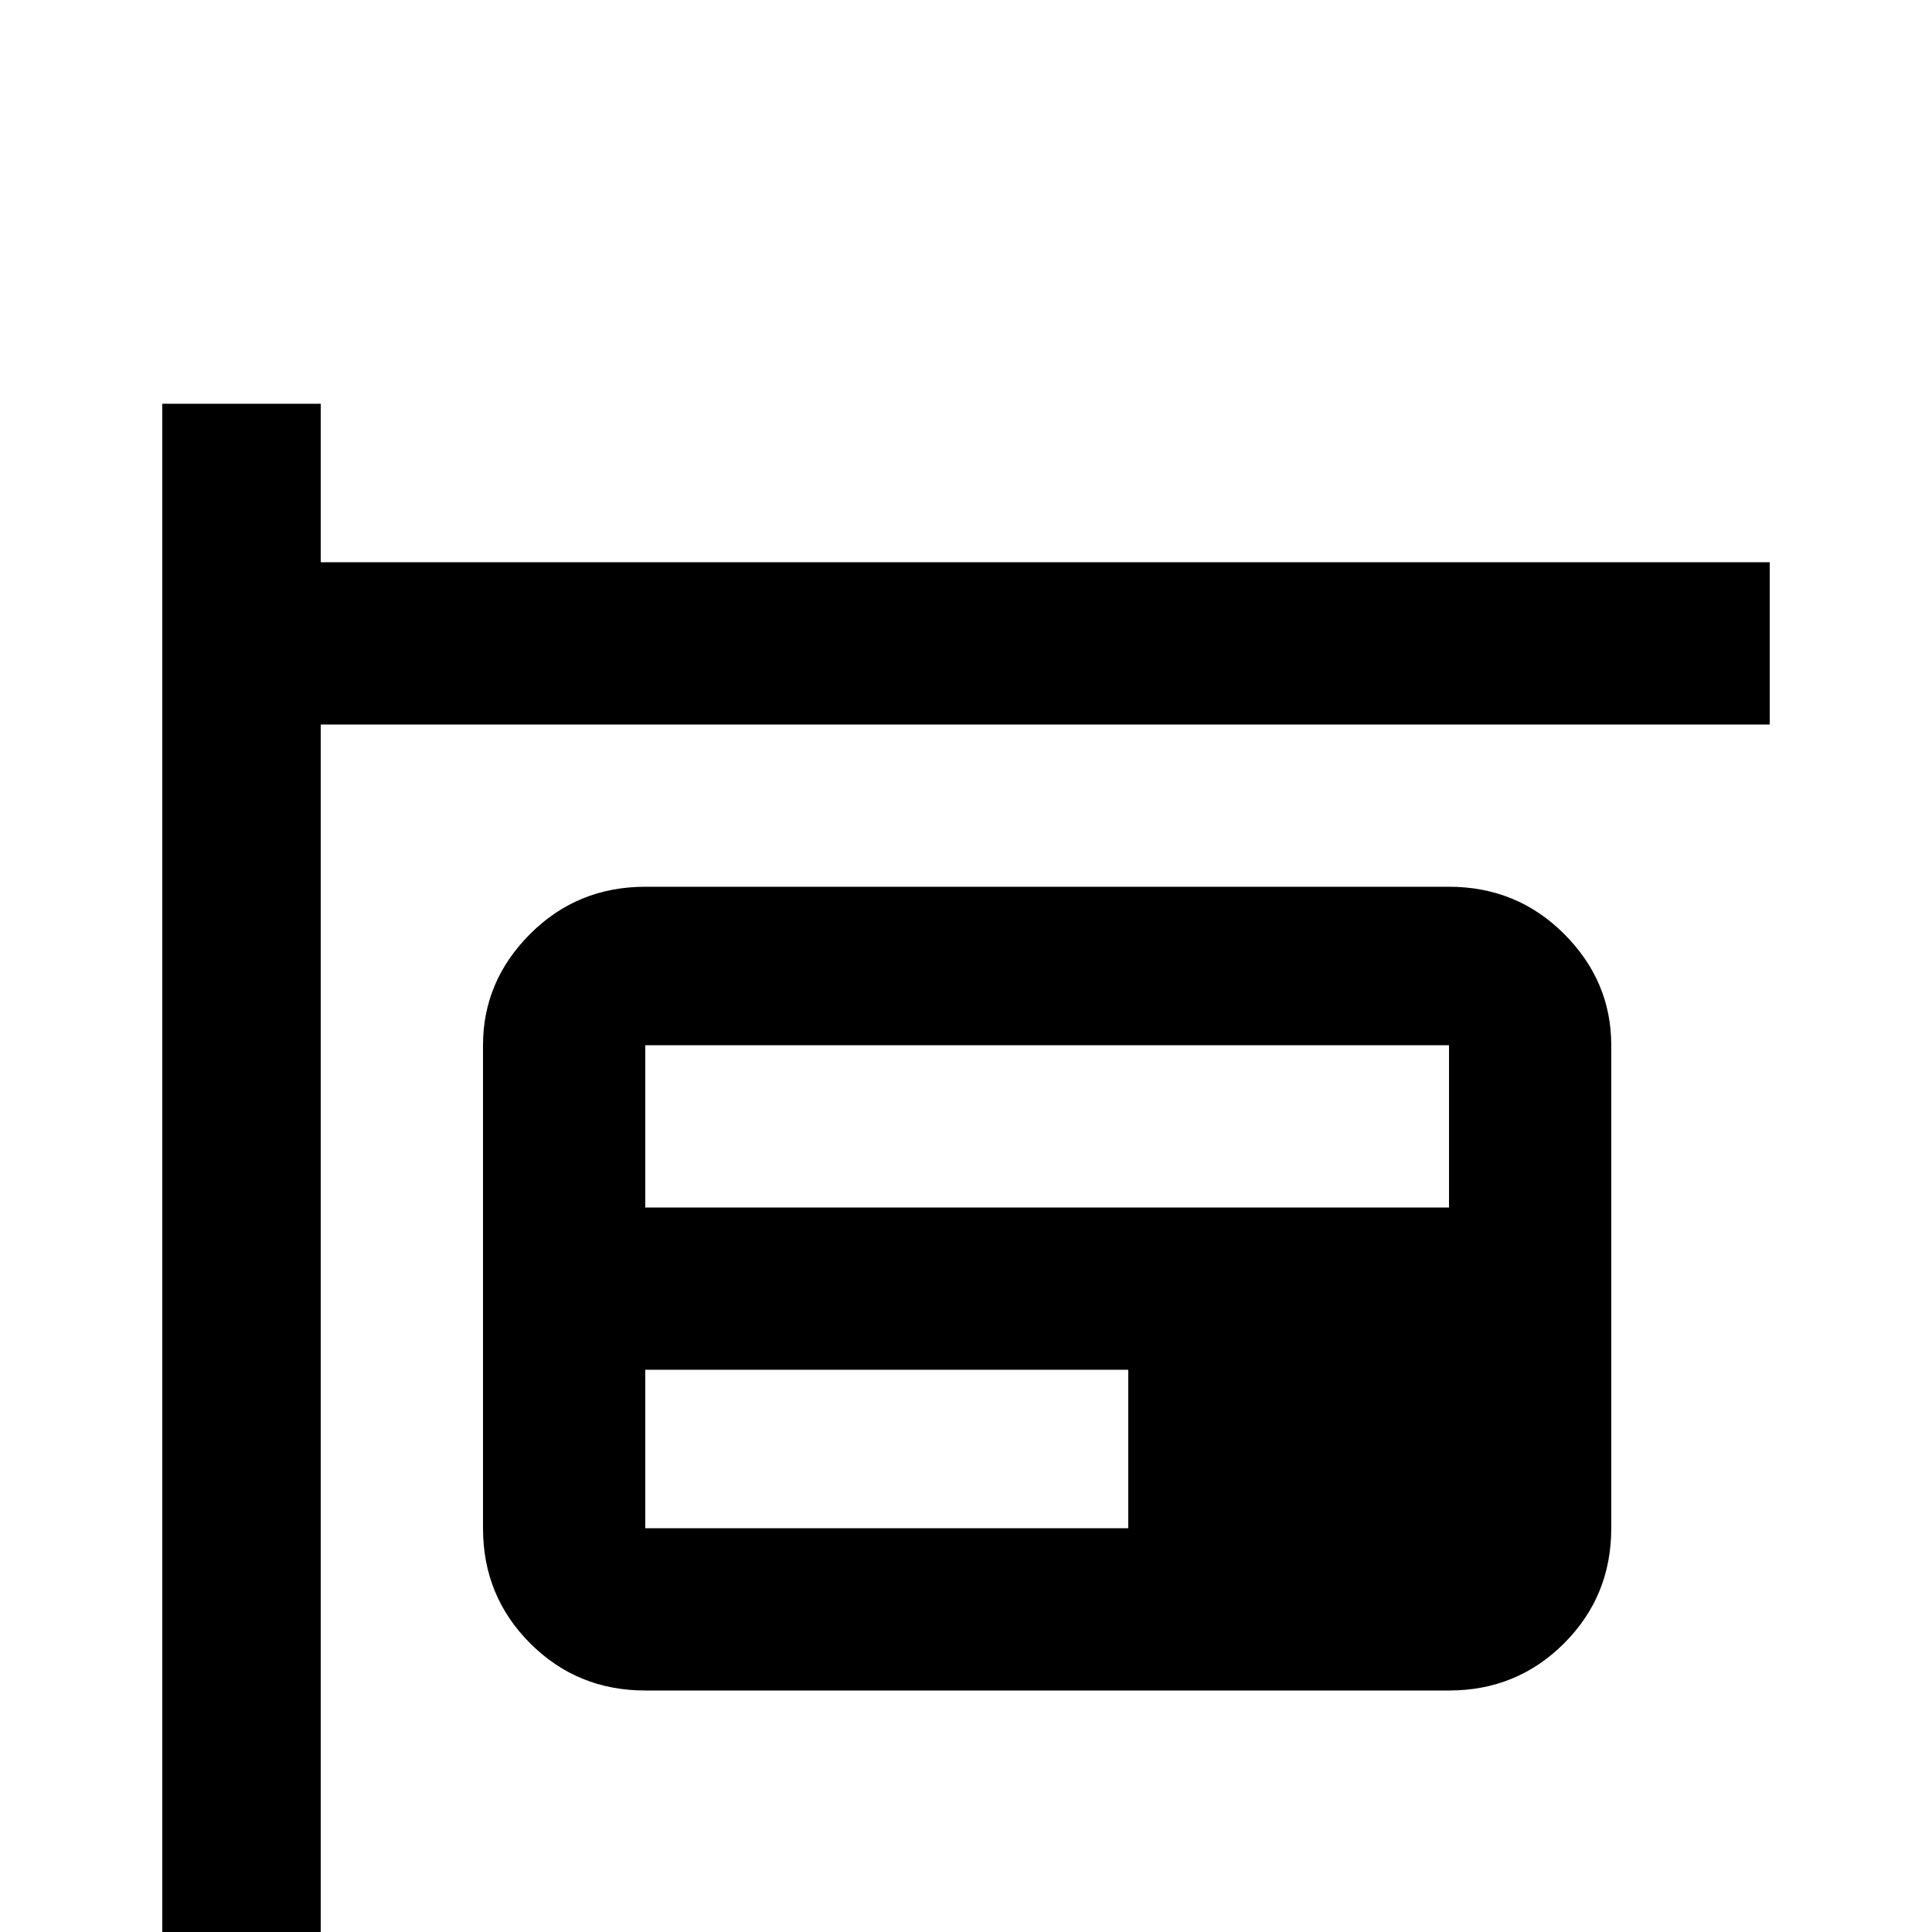 <svg xmlns="http://www.w3.org/2000/svg" viewBox="0 -512 512 512">
	<path fill="#000000" d="M384 -277H171Q153 -277 140.5 -264.5Q128 -252 128 -235V-107Q128 -89 140.5 -76.5Q153 -64 171 -64H384Q402 -64 414.5 -76.5Q427 -89 427 -107V-235Q427 -252 414.5 -264.5Q402 -277 384 -277ZM299 -107H171V-149H299ZM384 -192H171V-235H384ZM469 -320H85V21H43V-405H85V-363H469Z"/>
</svg>